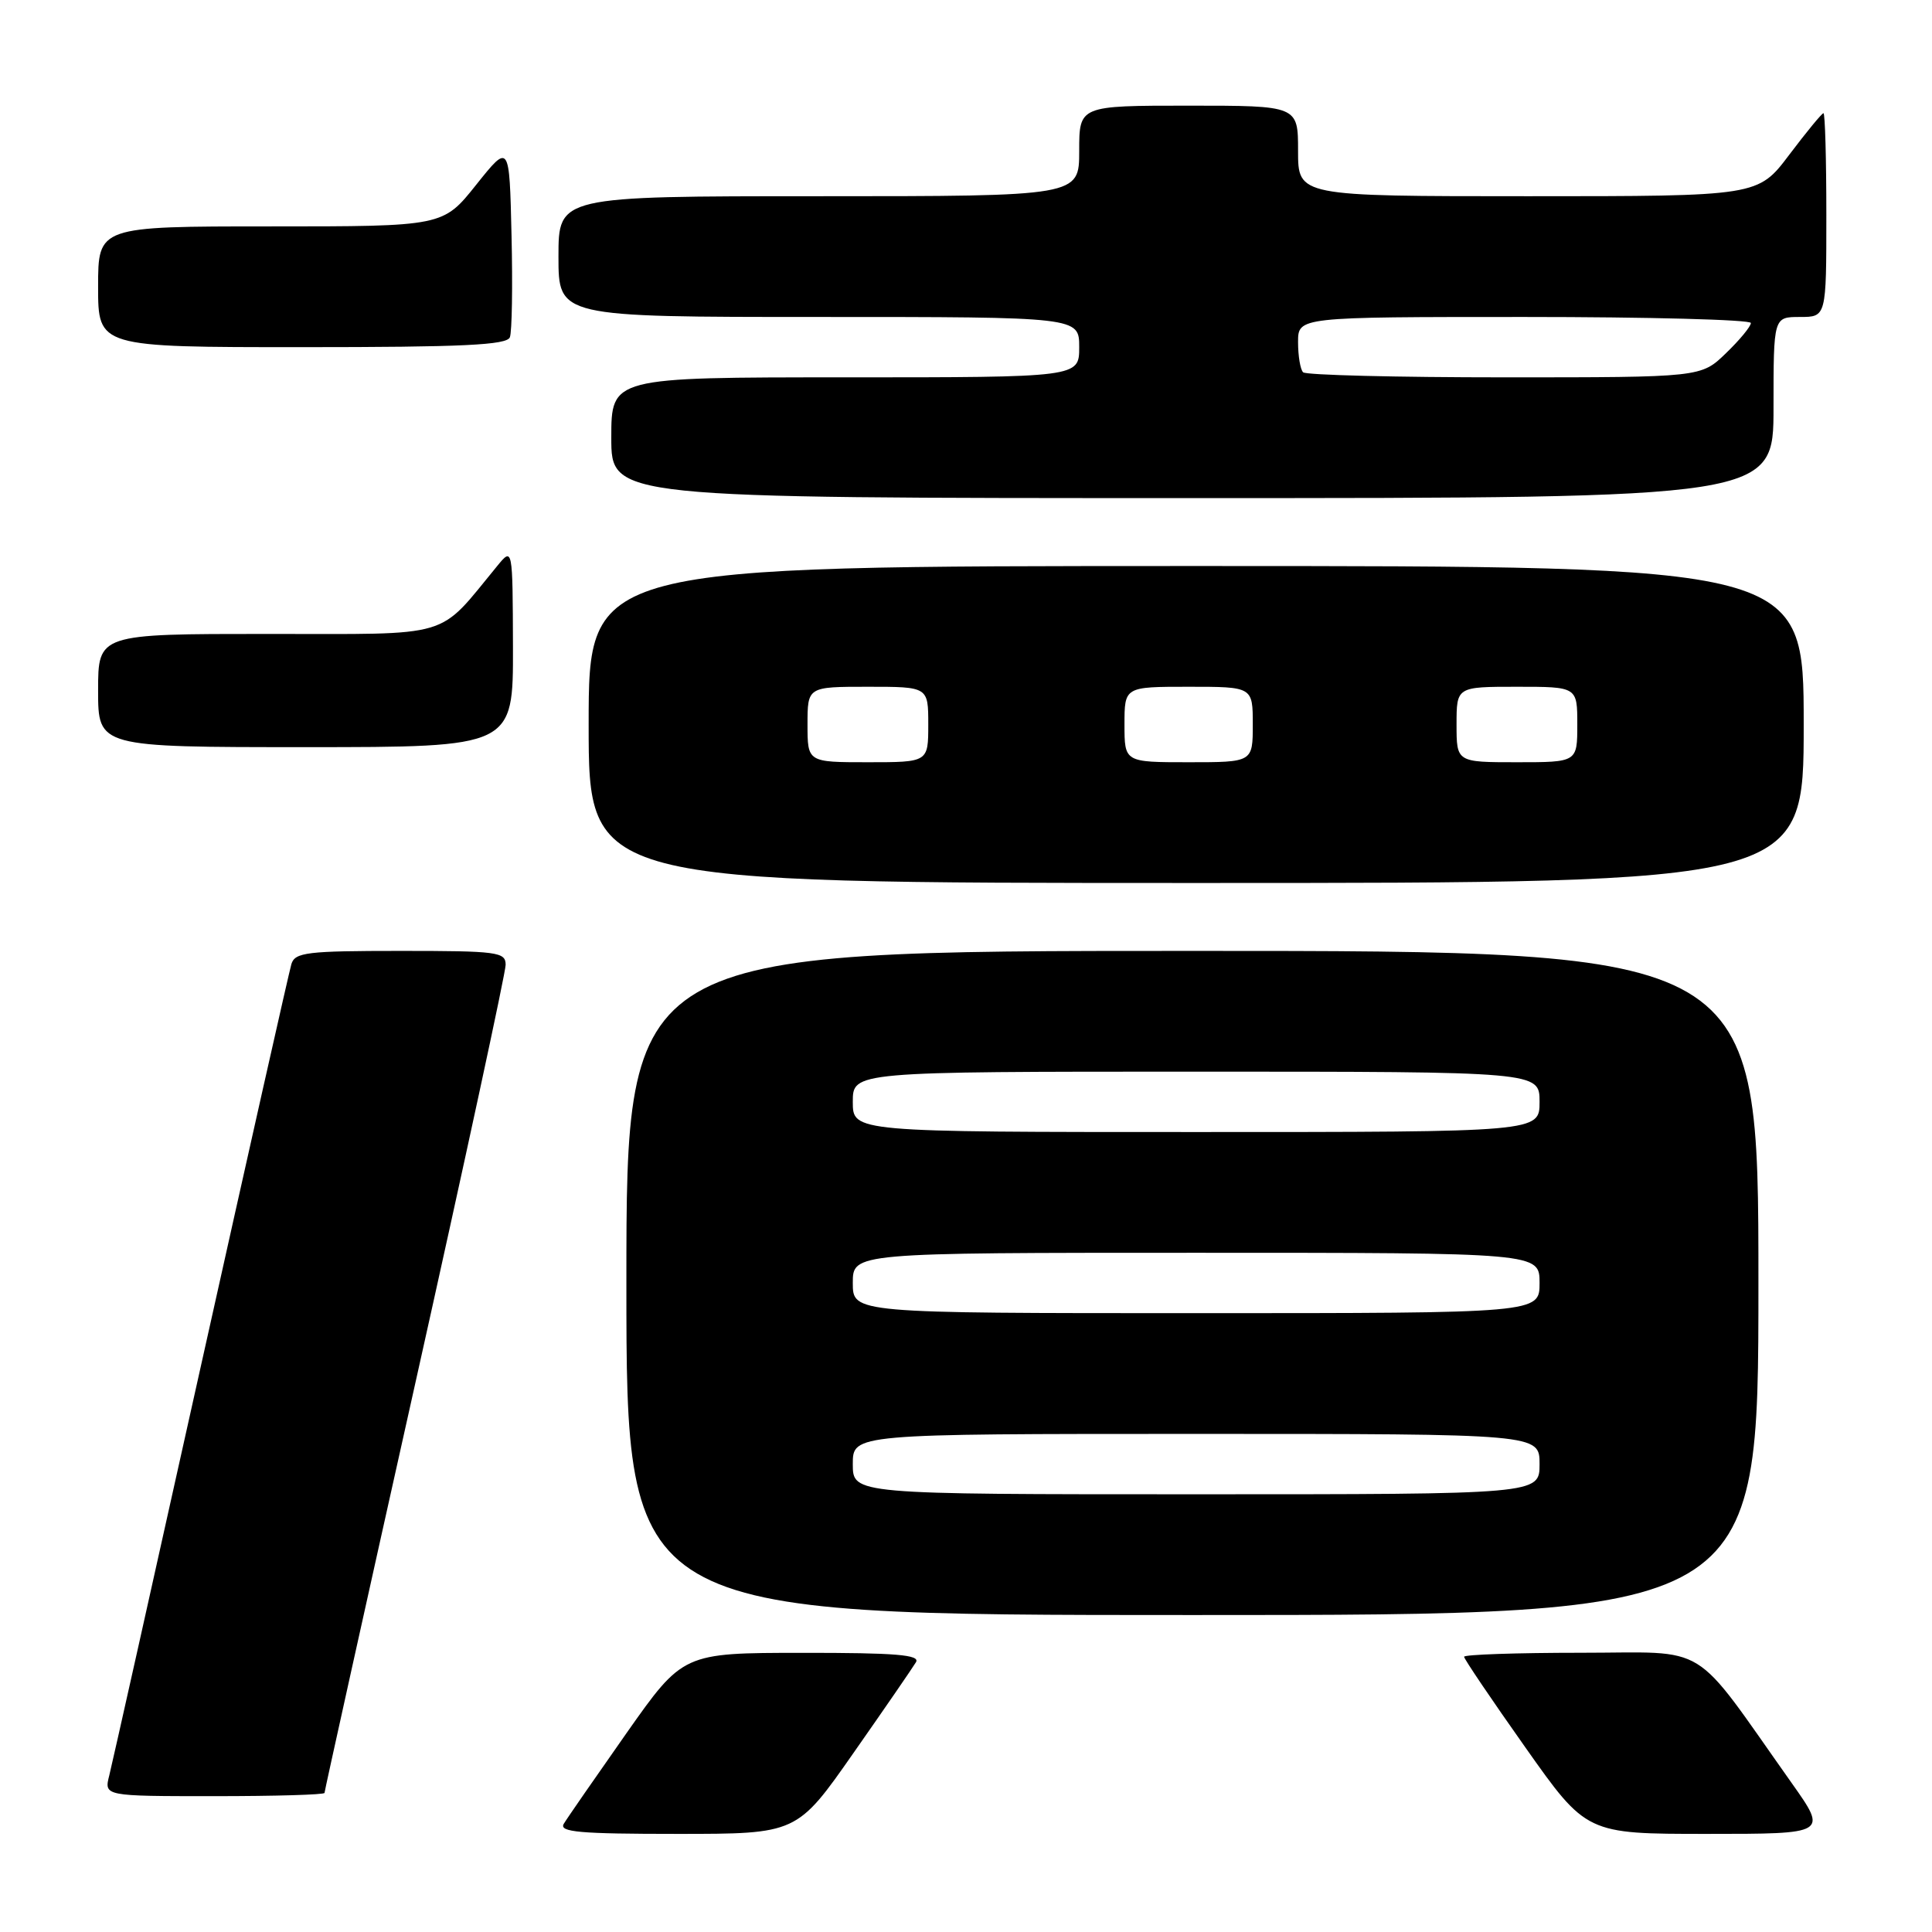<?xml version="1.0" encoding="UTF-8" standalone="no"?>
<!DOCTYPE svg PUBLIC "-//W3C//DTD SVG 1.1//EN" "http://www.w3.org/Graphics/SVG/1.1/DTD/svg11.dtd" >
<svg xmlns="http://www.w3.org/2000/svg" xmlns:xlink="http://www.w3.org/1999/xlink" version="1.1" viewBox="0 0 256 256">
 <g >
 <path fill="currentColor"
d=" M 113.11 232.25 C 117.25 226.34 120.96 220.94 121.37 220.25 C 121.96 219.27 118.69 219.00 106.31 219.01 C 90.50 219.02 90.50 219.02 83.00 229.67 C 78.88 235.54 75.14 240.93 74.70 241.67 C 74.05 242.76 76.81 243.00 89.75 243.00 C 105.60 243.00 105.60 243.00 113.11 232.25 Z  M 237.40 236.25 C 223.91 217.20 226.82 219.00 209.47 219.00 C 200.96 219.00 194.00 219.24 194.00 219.53 C 194.00 219.82 197.65 225.22 202.11 231.53 C 210.21 243.00 210.21 243.00 226.19 243.00 C 242.18 243.00 242.18 243.00 237.40 236.25 Z  M 43.00 237.57 C 43.00 237.34 48.40 212.97 55.00 183.42 C 61.60 153.86 67.00 128.86 67.00 127.84 C 67.00 126.14 65.94 126.00 53.07 126.00 C 40.67 126.00 39.08 126.19 38.61 127.75 C 38.32 128.71 32.93 152.68 26.62 181.00 C 20.32 209.32 14.86 233.74 14.48 235.25 C 13.78 238.00 13.78 238.00 28.39 238.00 C 36.43 238.00 43.00 237.81 43.00 237.57 Z  M 233.00 170.00 C 233.00 126.00 233.00 126.00 158.00 126.00 C 83.00 126.00 83.00 126.00 83.00 170.00 C 83.00 214.00 83.00 214.00 158.00 214.00 C 233.00 214.00 233.00 214.00 233.00 170.00 Z  M 239.00 96.00 C 239.00 75.00 239.00 75.00 158.50 75.00 C 78.00 75.00 78.00 75.00 78.00 96.00 C 78.00 117.00 78.00 117.00 158.50 117.00 C 239.00 117.00 239.00 117.00 239.00 96.00 Z  M 67.97 85.75 C 67.93 72.50 67.93 72.50 65.88 75.00 C 57.86 84.74 60.35 84.00 35.48 84.00 C 13.00 84.00 13.00 84.00 13.00 91.50 C 13.00 99.00 13.00 99.00 40.50 99.00 C 68.00 99.00 68.00 99.00 67.97 85.75 Z  M 235.00 54.00 C 235.00 42.00 235.00 42.00 238.50 42.00 C 242.00 42.00 242.00 42.00 242.00 28.50 C 242.00 21.07 241.83 15.00 241.62 15.00 C 241.41 15.00 239.37 17.48 237.09 20.50 C 232.94 26.00 232.94 26.00 202.47 26.00 C 172.00 26.00 172.00 26.00 172.00 20.00 C 172.00 14.00 172.00 14.00 157.50 14.00 C 143.00 14.00 143.00 14.00 143.00 20.00 C 143.00 26.00 143.00 26.00 108.50 26.00 C 74.00 26.00 74.00 26.00 74.00 34.00 C 74.00 42.00 74.00 42.00 108.50 42.00 C 143.00 42.00 143.00 42.00 143.00 46.00 C 143.00 50.00 143.00 50.00 112.00 50.00 C 81.00 50.00 81.00 50.00 81.00 58.00 C 81.00 66.00 81.00 66.00 158.00 66.00 C 235.00 66.00 235.00 66.00 235.00 54.00 Z  M 67.56 44.69 C 67.84 43.98 67.94 37.89 67.78 31.18 C 67.50 18.97 67.50 18.97 63.10 24.48 C 58.70 30.00 58.70 30.00 35.85 30.00 C 13.00 30.00 13.00 30.00 13.00 38.00 C 13.00 46.00 13.00 46.00 40.03 46.00 C 61.35 46.00 67.17 45.72 67.56 44.69 Z  M 113.00 194.00 C 113.00 190.00 113.00 190.00 158.50 190.00 C 204.00 190.00 204.00 190.00 204.00 194.00 C 204.00 198.00 204.00 198.00 158.50 198.00 C 113.00 198.00 113.00 198.00 113.00 194.00 Z  M 113.00 170.00 C 113.00 166.00 113.00 166.00 158.50 166.00 C 204.00 166.00 204.00 166.00 204.00 170.00 C 204.00 174.00 204.00 174.00 158.50 174.00 C 113.00 174.00 113.00 174.00 113.00 170.00 Z  M 113.00 146.00 C 113.00 142.00 113.00 142.00 158.50 142.00 C 204.00 142.00 204.00 142.00 204.00 146.00 C 204.00 150.00 204.00 150.00 158.50 150.00 C 113.00 150.00 113.00 150.00 113.00 146.00 Z  M 107.00 96.00 C 107.00 91.00 107.00 91.00 115.00 91.00 C 123.00 91.00 123.00 91.00 123.00 96.00 C 123.00 101.00 123.00 101.00 115.00 101.00 C 107.00 101.00 107.00 101.00 107.00 96.00 Z  M 149.00 96.00 C 149.00 91.00 149.00 91.00 157.50 91.00 C 166.00 91.00 166.00 91.00 166.00 96.00 C 166.00 101.00 166.00 101.00 157.50 101.00 C 149.00 101.00 149.00 101.00 149.00 96.00 Z  M 193.00 96.00 C 193.00 91.00 193.00 91.00 201.00 91.00 C 209.00 91.00 209.00 91.00 209.00 96.00 C 209.00 101.00 209.00 101.00 201.00 101.00 C 193.00 101.00 193.00 101.00 193.00 96.00 Z  M 172.67 49.33 C 172.30 48.97 172.00 47.17 172.00 45.33 C 172.00 42.00 172.00 42.00 202.00 42.00 C 218.50 42.00 232.00 42.36 232.00 42.80 C 232.00 43.25 230.52 45.05 228.70 46.80 C 225.40 50.00 225.40 50.00 199.37 50.00 C 185.05 50.00 173.03 49.70 172.67 49.33 Z "/>
</g>
</svg>